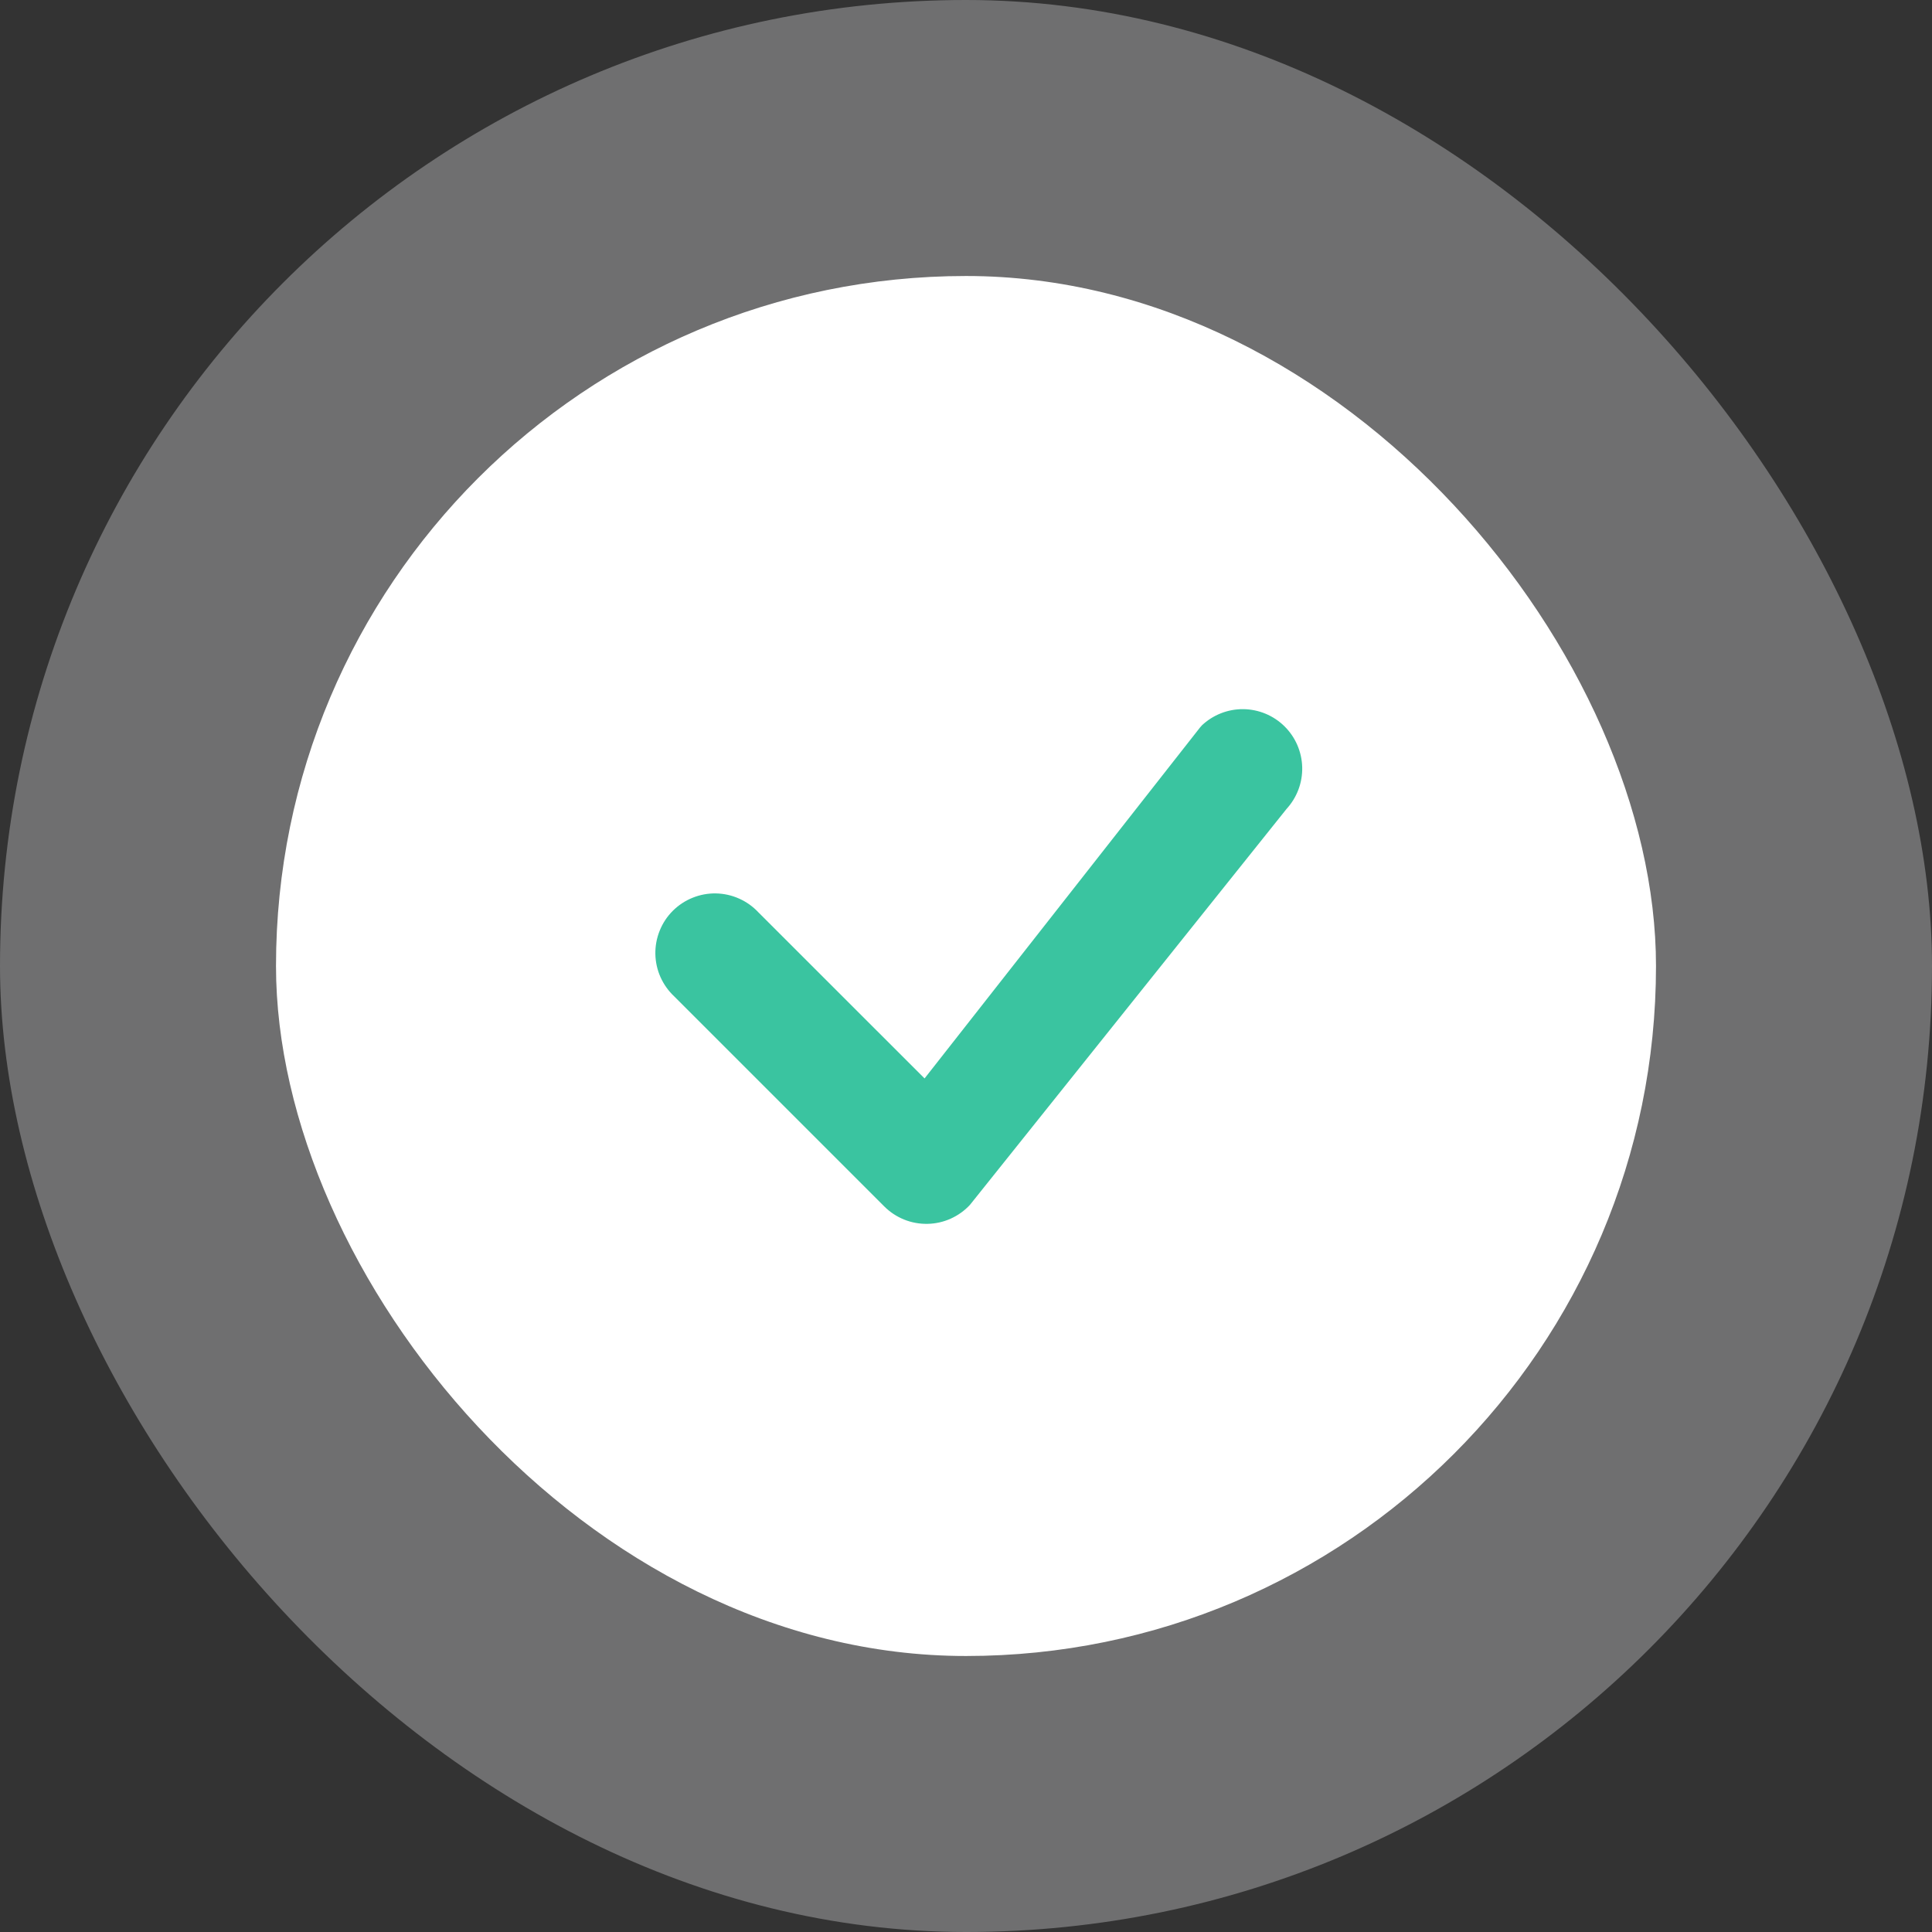 <svg width="56" height="56" viewBox="0 0 56 56" fill="none" xmlns="http://www.w3.org/2000/svg">
<rect x="0" y="0" width="56" height="56" fill="#333333" stroke="none"/>
<rect width="56" height="56" rx="28" fill="#FCFBFE" fill-opacity="0.3"/>
<rect x="8" y="8" width="40" height="40" rx="20" fill="white"/>
<path d="M34.831 21.031C35.155 20.723 35.586 20.552 36.033 20.555C36.481 20.559 36.909 20.736 37.228 21.049C37.548 21.363 37.733 21.788 37.745 22.235C37.757 22.682 37.594 23.116 37.292 23.446L28.115 34.923C27.957 35.093 27.767 35.229 27.555 35.324C27.343 35.419 27.115 35.47 26.883 35.474C26.651 35.478 26.42 35.436 26.205 35.349C25.99 35.262 25.795 35.133 25.631 34.969L19.545 28.883C19.376 28.725 19.24 28.535 19.145 28.323C19.051 28.112 19 27.883 18.996 27.652C18.992 27.42 19.035 27.19 19.122 26.975C19.208 26.76 19.337 26.565 19.501 26.401C19.665 26.238 19.86 26.108 20.075 26.022C20.29 25.935 20.52 25.892 20.752 25.896C20.983 25.901 21.212 25.951 21.423 26.046C21.635 26.14 21.825 26.276 21.983 26.445L26.799 31.259L34.787 21.082C34.802 21.064 34.817 21.047 34.833 21.031H34.831Z" fill="#3AC4A0"/>
</svg>
